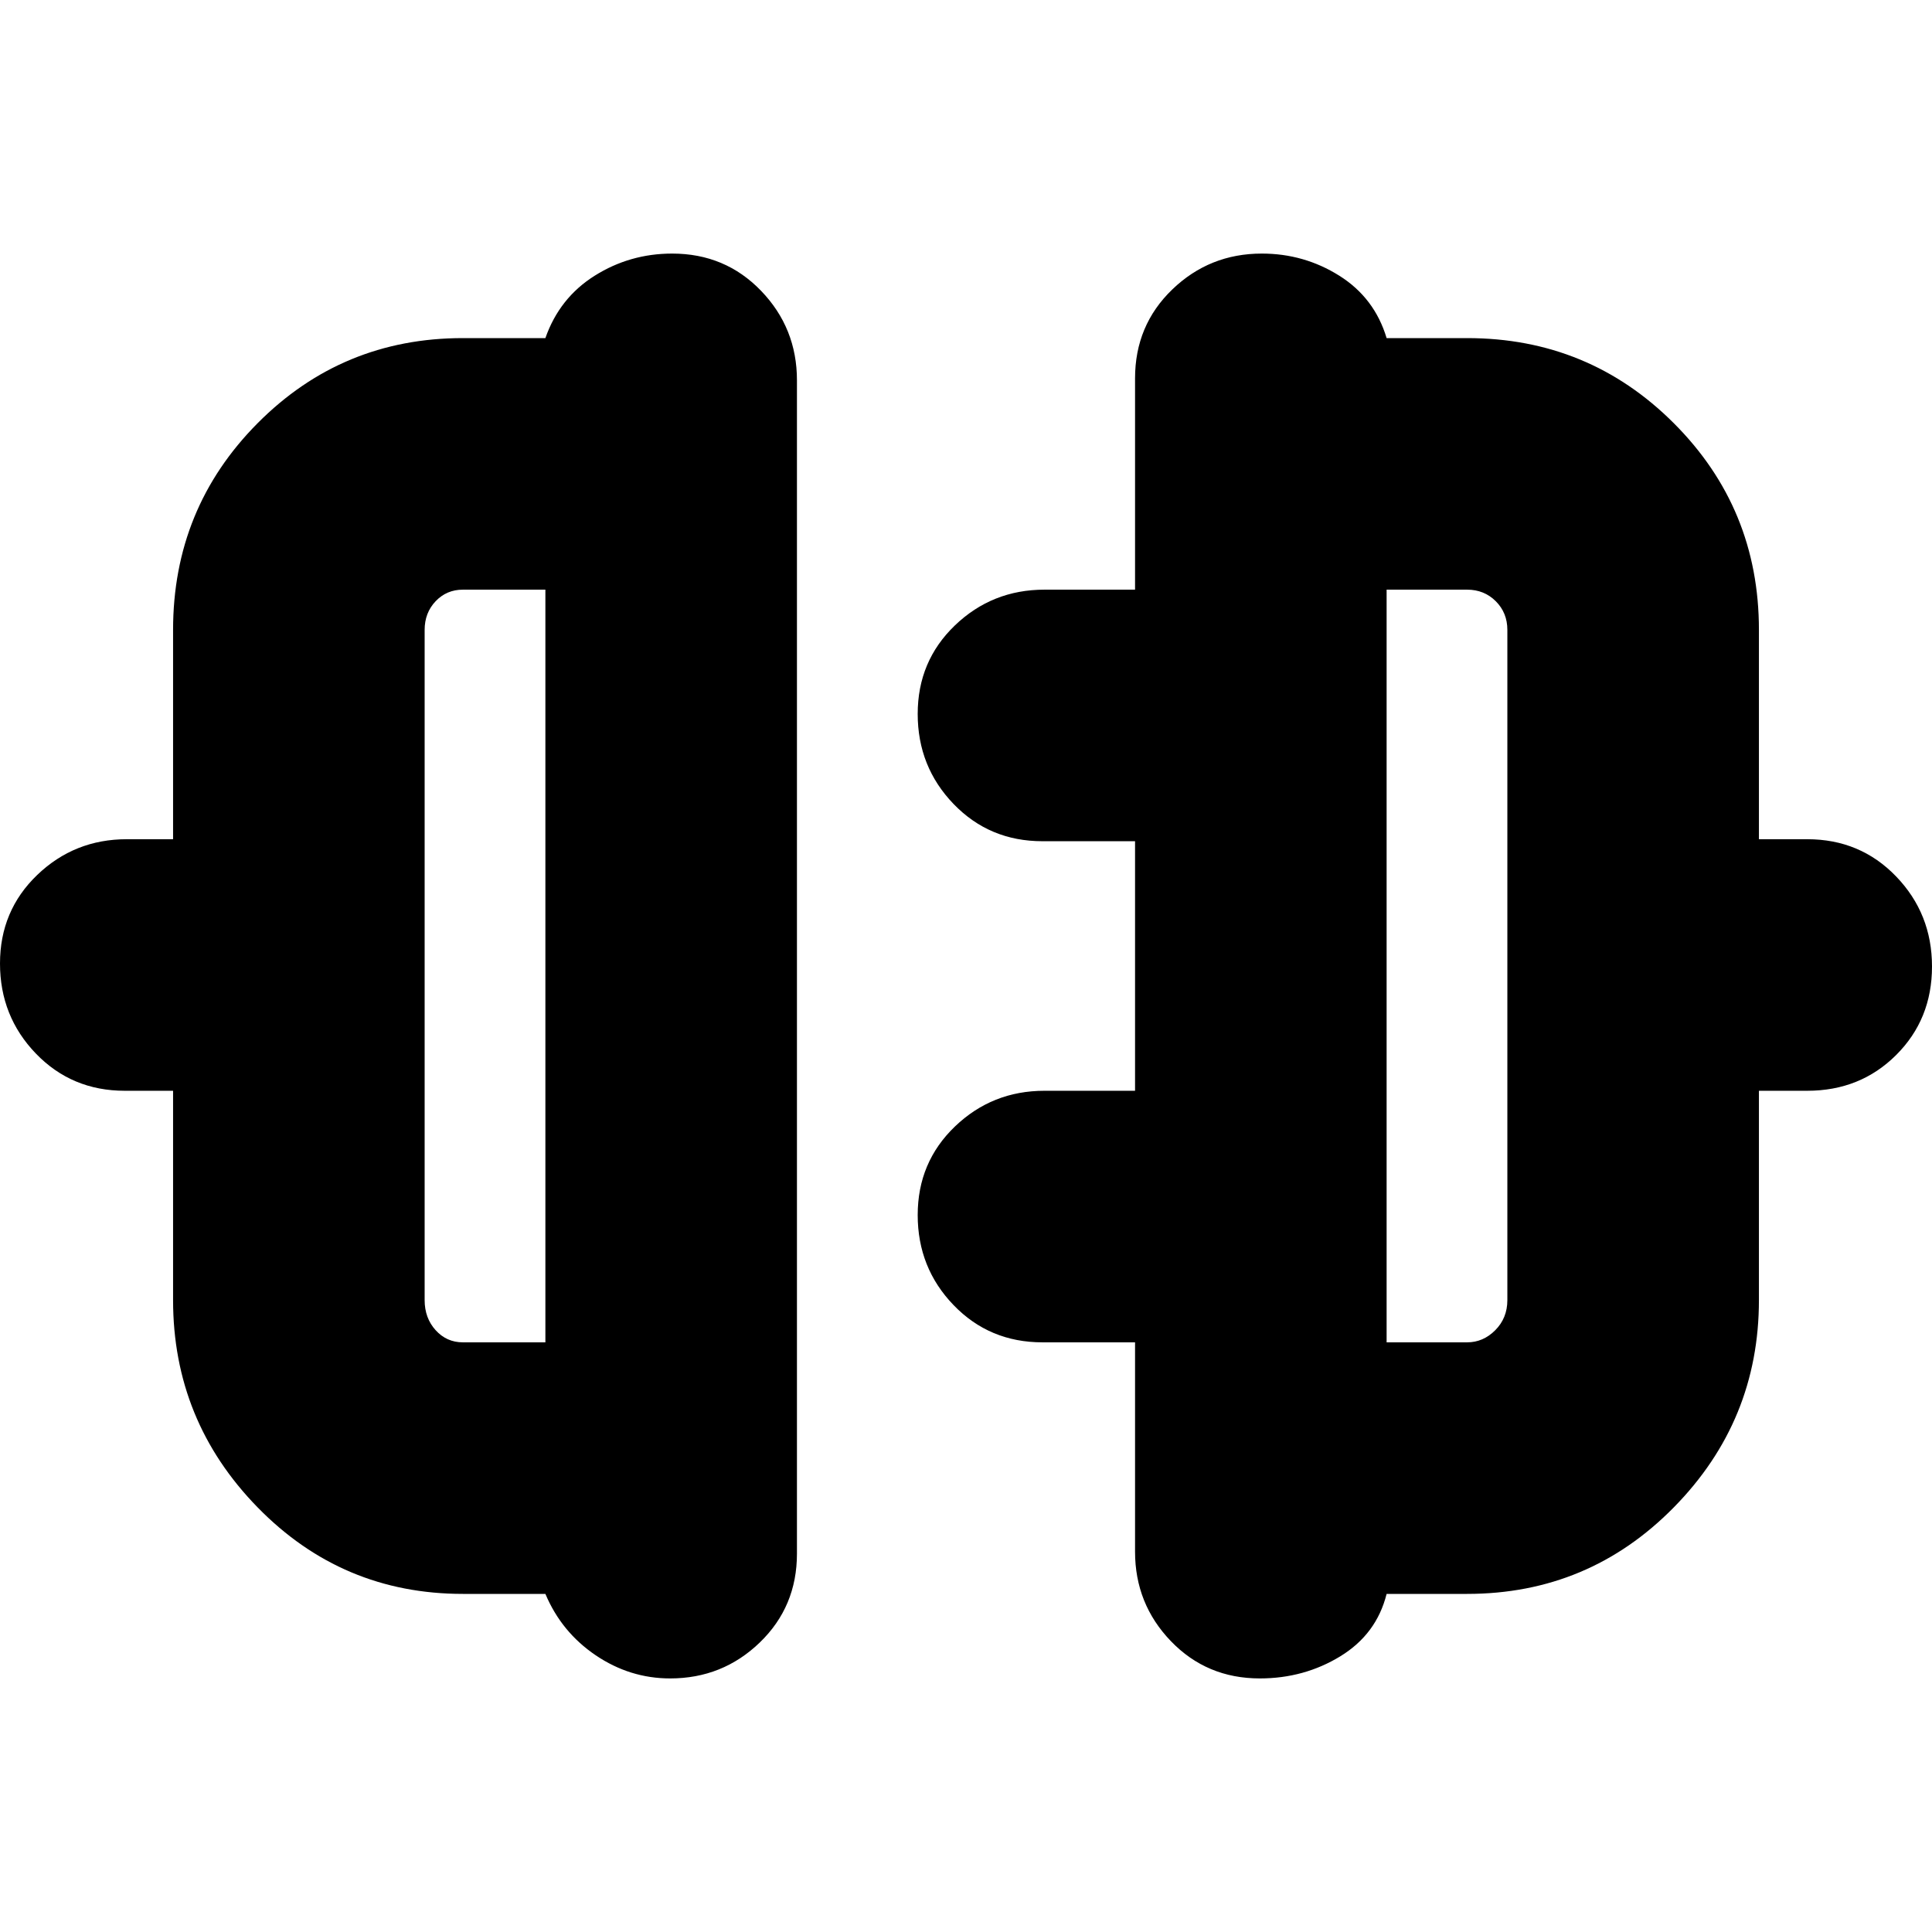 <svg xmlns="http://www.w3.org/2000/svg" height="24" viewBox="0 -960 960 960" width="24"><path d="M86-314v-104H62q-26.35 0-44.18-18.5Q0-455 0-481.25q0-26.24 18.5-44Q37-543 63-543h23v-104q0-60.42 42-102.71Q170-792 230-792h41q7-20 24.5-31t38.5-11q26.35 0 44.17 18.5Q396-797 396-771v583q0 26.35-18.5 44.18Q359-126 333-126q-20 0-37-11.5T271-168h-41q-60 0-102-43T86-314Zm144 21h41v-374h-41q-8.07 0-13.54 5.75Q211-655.5 211-647v333q0 8.92 5.46 14.96Q221.93-293 230-293Zm644-21q0 60-42.29 103T729-168h-40q-5 20-23 31t-40 11q-26.35 0-44.17-18.5Q564-163 564-189v-104h-46q-26.35 0-44.17-18.5Q456-330 456-356.25q0-26.24 18.5-44Q493-418 519-418h45v-124h-46q-26.35 0-44.17-18.5Q456-579 456-605.25q0-26.24 18.5-44Q493-667 519-667h45v-105q0-26.35 18.5-44.17Q601-834 627-834q21 0 38.5 11t23.5 31h40q60.42 0 102.71 42.29Q874-707.42 874-647v104h24q26.35 0 44.17 18.5Q960-506 960-479.75q0 26.24-17.83 44Q924.35-418 898-418h-24v104Zm-185 21h40q8 0 14-6.04t6-14.96v-333q0-8.5-5.75-14.25T729-667h-40v374ZM271-480Zm418 0Z"/></svg>